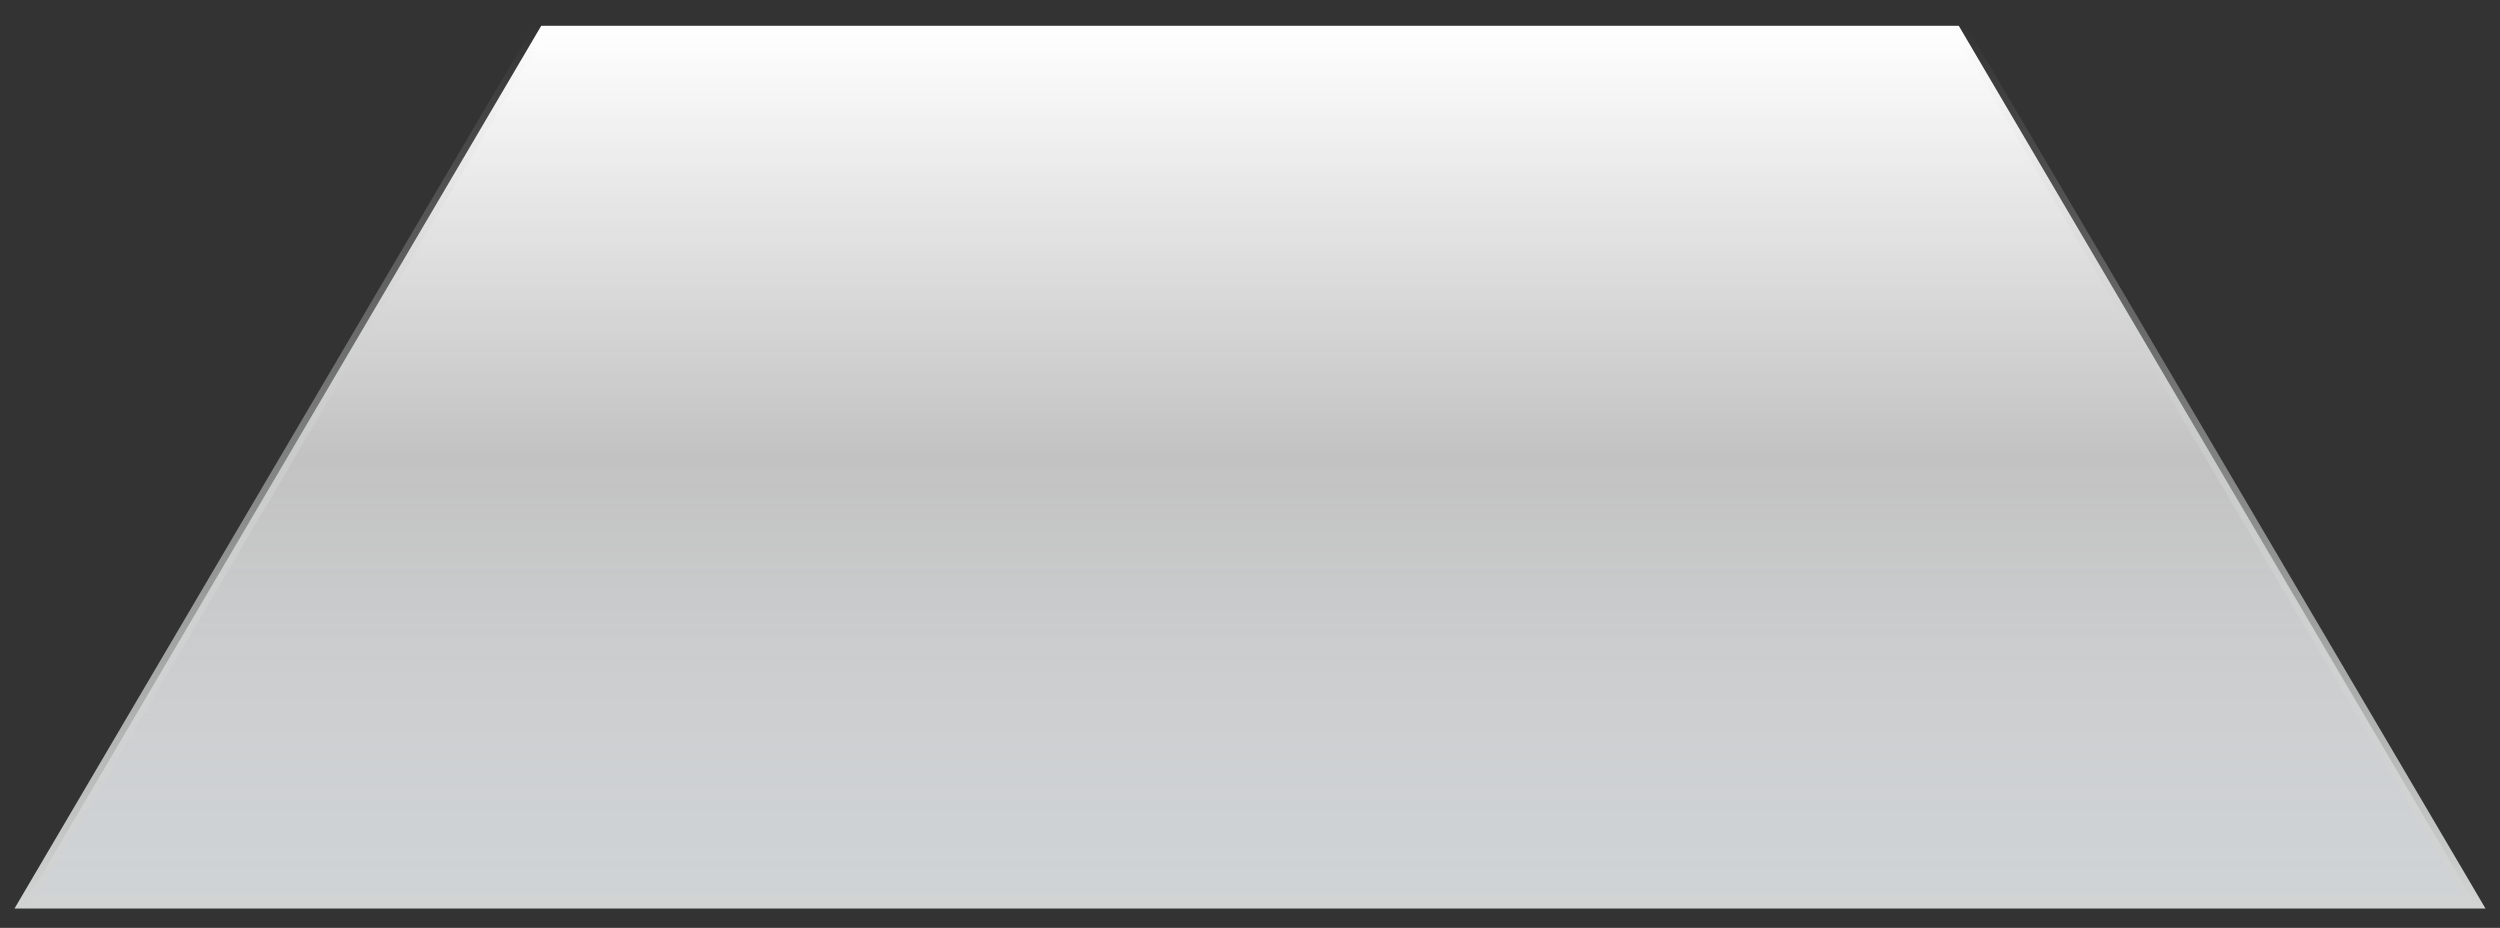 <svg width="97" height="36" viewBox="0 0 97 36" fill="none" xmlns="http://www.w3.org/2000/svg">
<rect x="0" y="0" width="97" height="36" fill="#333333" stroke="none"/>
<path d="M21 1H76L96 35H1L21 1Z" fill="url(#paint0_linear_676_37938)" stroke="url(#paint1_linear_676_37938)" stroke-width="0.5"/>
<defs>
<linearGradient id="paint0_linear_676_37938" x1="48.5" y1="1" x2="48.5" y2="35" gradientUnits="userSpaceOnUse">
<stop stop-color="white"/>
<stop offset="0.495" stop-color="white" stop-opacity="0.7"/>
<stop offset="1" stop-color="#CFD3D6"/>
</linearGradient>
<linearGradient id="paint1_linear_676_37938" x1="48.5" y1="1" x2="48.5" y2="35" gradientUnits="userSpaceOnUse">
<stop stop-color="#D1D2D2" stop-opacity="0"/>
<stop offset="1" stop-color="#D1D2D2"/>
</linearGradient>
</defs>
</svg>
